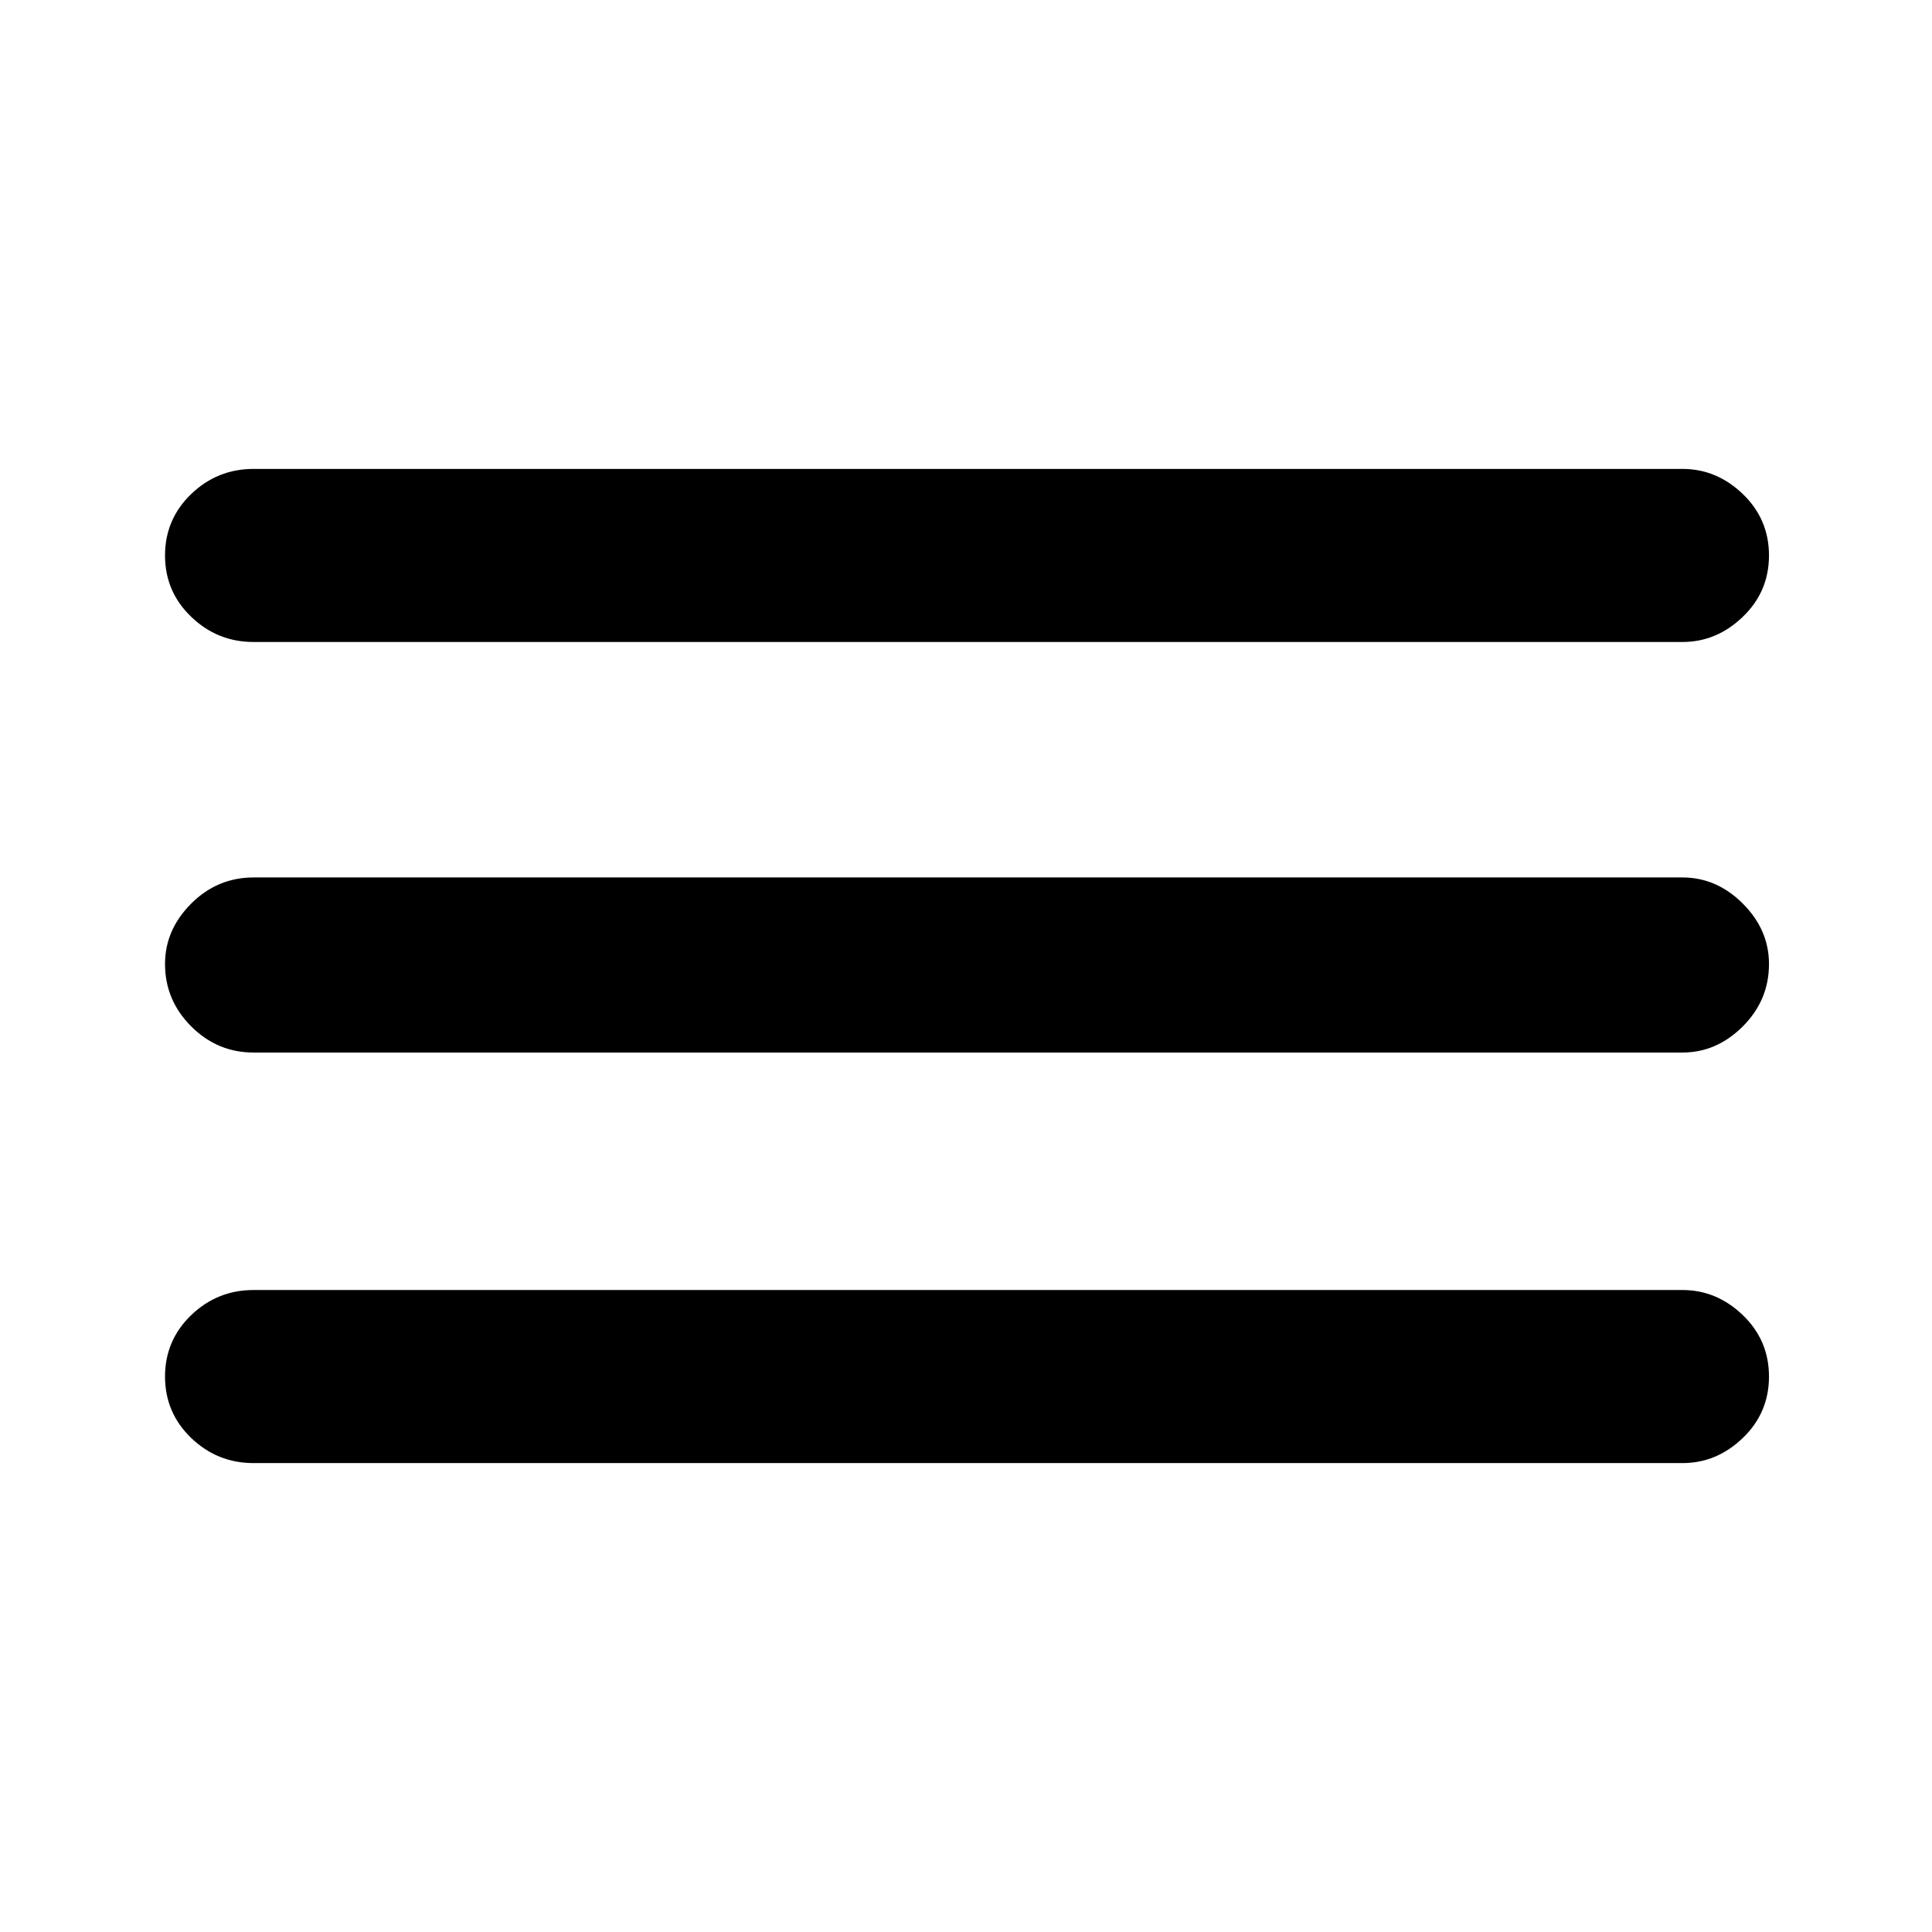 <svg xmlns="http://www.w3.org/2000/svg" height="24" width="24"><path d="M3.15 18.175Q2.7 18.175 2.375 17.863Q2.05 17.55 2.05 17.1Q2.05 16.65 2.375 16.337Q2.7 16.025 3.15 16.025H20.9Q21.325 16.025 21.65 16.337Q21.975 16.65 21.975 17.1Q21.975 17.55 21.65 17.863Q21.325 18.175 20.9 18.175ZM3.15 13.075Q2.7 13.075 2.375 12.75Q2.05 12.425 2.05 11.975Q2.05 11.55 2.375 11.225Q2.7 10.9 3.15 10.9H20.9Q21.325 10.9 21.65 11.225Q21.975 11.55 21.975 11.975Q21.975 12.425 21.65 12.75Q21.325 13.075 20.9 13.075ZM3.15 7.975Q2.7 7.975 2.375 7.662Q2.05 7.35 2.05 6.9Q2.05 6.45 2.375 6.137Q2.7 5.825 3.15 5.825H20.9Q21.325 5.825 21.65 6.137Q21.975 6.45 21.975 6.9Q21.975 7.35 21.65 7.662Q21.325 7.975 20.9 7.975Z"/></svg>